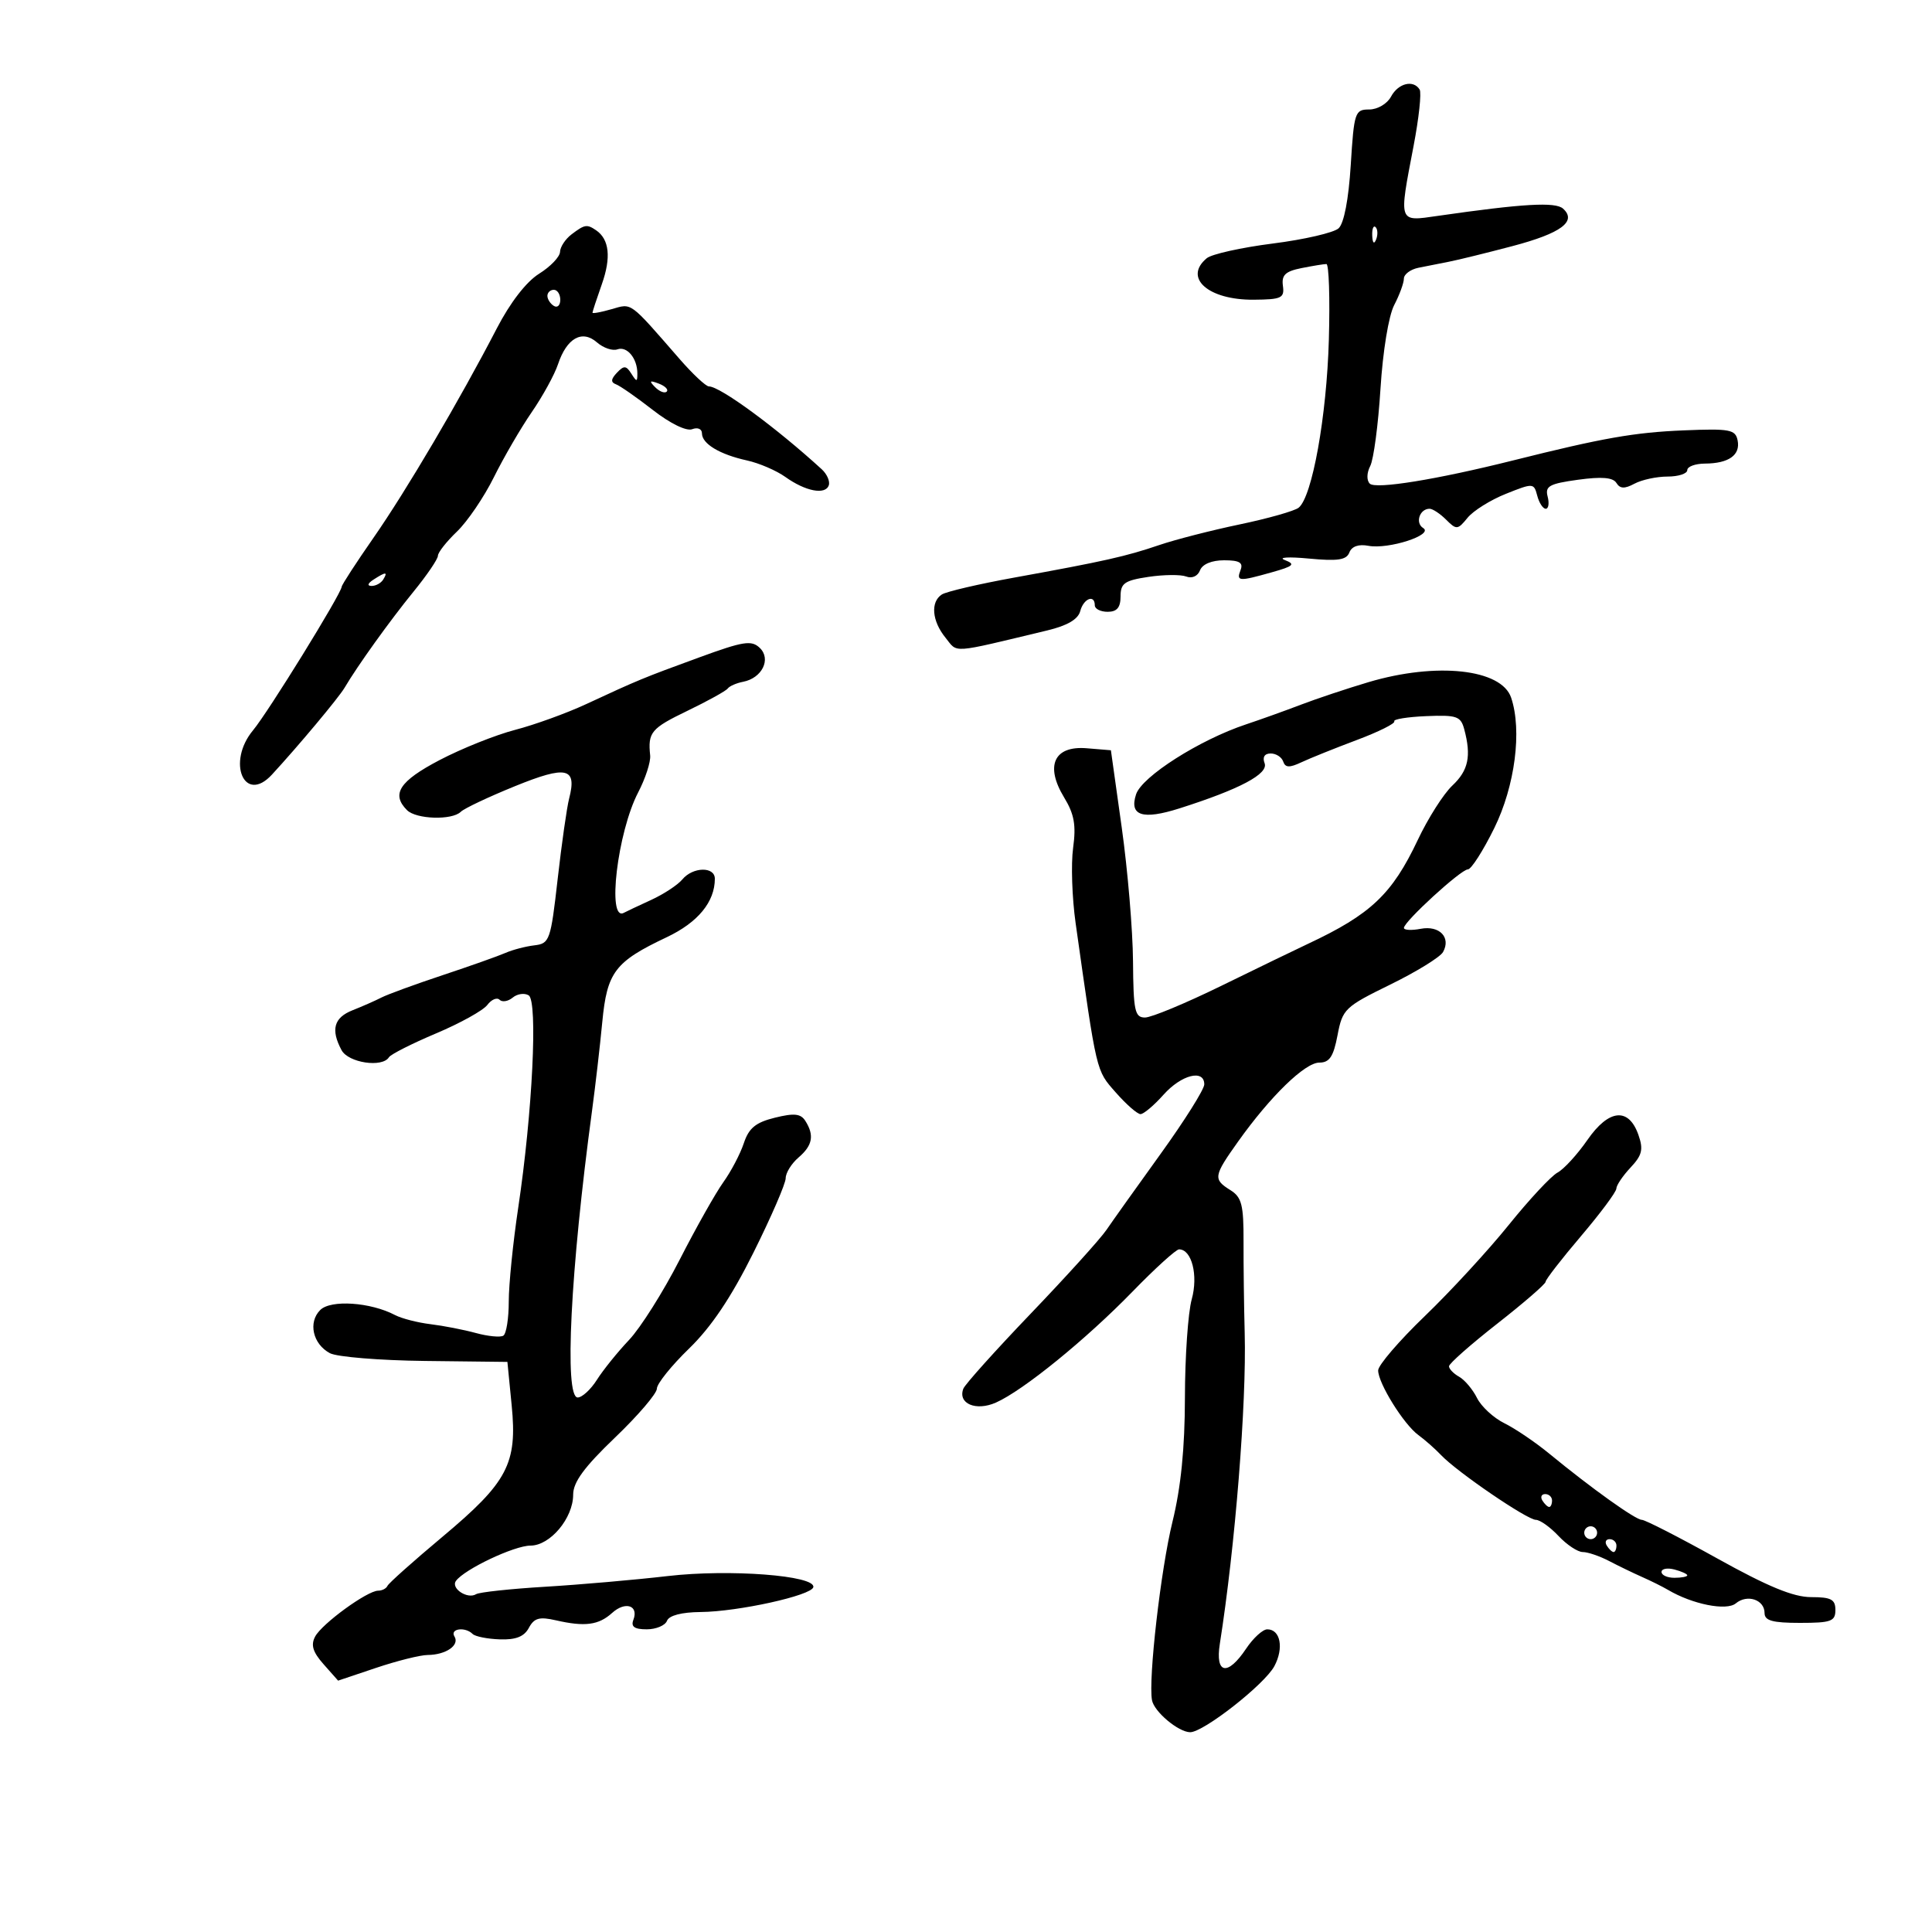 <svg xmlns="http://www.w3.org/2000/svg" width="300" height="300" viewBox="0 0 300 300" version="1.1">
	<path d="M 216 15 C 215.401 16.119, 213.906 17, 212.606 17 C 210.395 17, 210.256 17.421, 209.745 25.611 C 209.411 30.963, 208.695 34.688, 207.854 35.456 C 207.109 36.135, 202.512 37.197, 197.638 37.815 C 192.764 38.434, 188.152 39.459, 187.388 40.093 C 183.714 43.142, 187.616 46.595, 194.671 46.539 C 199.004 46.504, 199.470 46.282, 199.210 44.383 C 198.981 42.714, 199.588 42.132, 202.085 41.633 C 203.826 41.285, 205.571 41, 205.963 41 C 206.355 41, 206.527 46.287, 206.344 52.750 C 206.007 64.653, 203.758 77.156, 201.652 78.837 C 201.019 79.343, 196.900 80.510, 192.500 81.430 C 188.100 82.350, 182.475 83.794, 180 84.638 C 174.851 86.395, 171.457 87.157, 157.500 89.687 C 152 90.684, 146.938 91.864, 146.250 92.309 C 144.462 93.466, 144.707 96.417, 146.808 99.011 C 148.778 101.444, 147.387 101.542, 162.622 97.893 C 165.734 97.148, 167.405 96.168, 167.738 94.893 C 168.251 92.931, 170 92.240, 170 94 C 170 94.550, 170.900 95, 172 95 C 173.441 95, 174 94.333, 174 92.614 C 174 90.566, 174.614 90.135, 178.326 89.578 C 180.706 89.221, 183.348 89.196, 184.197 89.522 C 185.098 89.868, 185.991 89.465, 186.340 88.557 C 186.705 87.605, 188.157 87, 190.076 87 C 192.454 87, 193.075 87.363, 192.638 88.500 C 191.951 90.293, 192.323 90.320, 197.500 88.862 C 200.888 87.908, 201.194 87.617, 199.500 86.963 C 198.400 86.538, 200.078 86.434, 203.229 86.733 C 207.737 87.160, 209.079 86.958, 209.529 85.786 C 209.891 84.841, 210.969 84.463, 212.475 84.751 C 215.587 85.345, 222.692 83.046, 220.992 81.995 C 219.707 81.201, 220.439 79, 221.988 79 C 222.466 79, 223.622 79.765, 224.557 80.700 C 226.157 82.300, 226.353 82.283, 227.879 80.405 C 228.770 79.308, 231.452 77.631, 233.837 76.679 C 238.082 74.983, 238.185 74.990, 238.703 76.973 C 238.995 78.088, 239.589 79, 240.023 79 C 240.457 79, 240.590 78.148, 240.317 77.106 C 239.894 75.486, 240.575 75.109, 245.034 74.495 C 248.713 73.989, 250.466 74.135, 250.995 74.993 C 251.557 75.901, 252.265 75.929, 253.807 75.103 C 254.941 74.496, 257.248 74, 258.934 74 C 260.620 74, 262 73.550, 262 73 C 262 72.450, 263.238 71.993, 264.750 71.985 C 268.443 71.964, 270.277 70.659, 269.816 68.380 C 269.475 66.695, 268.610 66.534, 261.468 66.827 C 253.783 67.142, 248.902 68.001, 235 71.483 C 223.078 74.470, 213.606 76.006, 212.699 75.099 C 212.187 74.587, 212.217 73.434, 212.771 72.357 C 213.296 71.336, 214.012 65.941, 214.360 60.370 C 214.726 54.522, 215.627 49.026, 216.491 47.370 C 217.314 45.791, 217.990 43.946, 217.994 43.269 C 217.997 42.592, 219.012 41.832, 220.250 41.580 C 221.488 41.328, 223.625 40.904, 225 40.638 C 226.375 40.372, 230.810 39.281, 234.857 38.214 C 242.406 36.222, 244.897 34.379, 242.714 32.399 C 241.529 31.325, 236.531 31.613, 223.250 33.523 C 217.076 34.411, 217.189 34.739, 219.501 22.656 C 220.327 18.342, 220.750 14.405, 220.442 13.906 C 219.473 12.338, 217.114 12.919, 216 15 M 88.750 36.392 C 87.787 37.123, 86.983 38.346, 86.961 39.110 C 86.940 39.875, 85.478 41.403, 83.711 42.506 C 81.717 43.752, 79.226 46.974, 77.137 51.006 C 71.403 62.079, 63.096 76.185, 58.001 83.500 C 55.319 87.350, 53.097 90.770, 53.062 91.100 C 52.939 92.285, 41.654 110.562, 39.300 113.390 C 35.159 118.363, 37.943 124.927, 42.225 120.283 C 46.336 115.824, 52.592 108.343, 53.500 106.802 C 55.516 103.378, 60.536 96.381, 64.219 91.861 C 66.299 89.310, 68 86.807, 68 86.298 C 68 85.790, 69.329 84.101, 70.952 82.546 C 72.576 80.990, 75.157 77.193, 76.687 74.109 C 78.217 71.024, 80.864 66.473, 82.570 63.995 C 84.275 61.517, 86.109 58.174, 86.645 56.566 C 88.001 52.496, 90.388 51.152, 92.691 53.162 C 93.686 54.029, 95.115 54.518, 95.866 54.248 C 97.365 53.708, 98.969 55.647, 98.969 58 C 98.969 59.327, 98.861 59.328, 98.026 58.008 C 97.230 56.749, 96.882 56.730, 95.792 57.883 C 94.854 58.875, 94.816 59.367, 95.650 59.675 C 96.283 59.909, 98.860 61.705, 101.377 63.666 C 104.061 65.757, 106.584 66.990, 107.477 66.647 C 108.331 66.319, 109 66.602, 109 67.291 C 109 68.910, 111.756 70.568, 115.993 71.499 C 117.879 71.913, 120.564 73.068, 121.960 74.067 C 125.073 76.292, 128.156 76.887, 128.691 75.366 C 128.910 74.742, 128.417 73.617, 127.596 72.866 C 120.501 66.377, 111.815 60, 110.072 60 C 109.610 60, 107.567 58.087, 105.531 55.750 C 97.645 46.696, 98.179 47.088, 94.970 48.008 C 93.337 48.477, 92 48.723, 92 48.556 C 92 48.388, 92.658 46.387, 93.462 44.108 C 94.917 39.984, 94.617 37.165, 92.573 35.765 C 91.139 34.784, 90.794 34.840, 88.750 36.392 M 213.079 36.583 C 213.127 37.748, 213.364 37.985, 213.683 37.188 C 213.972 36.466, 213.936 35.603, 213.604 35.271 C 213.272 34.939, 213.036 35.529, 213.079 36.583 M 85 45.941 C 85 46.459, 85.450 47.160, 86 47.500 C 86.550 47.840, 87 47.416, 87 46.559 C 87 45.702, 86.550 45, 86 45 C 85.450 45, 85 45.423, 85 45.941 M 101.733 60.124 C 102.412 60.808, 103.219 61.115, 103.526 60.807 C 103.834 60.499, 103.279 59.940, 102.293 59.564 C 100.868 59.022, 100.753 59.136, 101.733 60.124 M 58 90 C 57.099 90.582, 56.975 90.975, 57.691 90.985 C 58.346 90.993, 59.160 90.550, 59.500 90 C 60.267 88.758, 59.921 88.758, 58 90 M 108.500 102.109 C 99.799 105.292, 99.138 105.565, 91 109.344 C 87.975 110.749, 83.019 112.544, 79.987 113.333 C 76.954 114.122, 71.667 116.238, 68.237 118.036 C 62.019 121.296, 60.711 123.311, 63.200 125.800 C 64.626 127.226, 70.200 127.397, 71.550 126.056 C 72.073 125.537, 75.855 123.748, 79.957 122.081 C 87.999 118.812, 89.619 119.182, 88.374 124 C 88.019 125.375, 87.217 131, 86.593 136.500 C 85.510 146.044, 85.345 146.513, 82.979 146.792 C 81.616 146.952, 79.600 147.479, 78.500 147.962 C 77.400 148.445, 73.004 150.003, 68.731 151.424 C 64.457 152.845, 60.182 154.407, 59.231 154.896 C 58.279 155.385, 56.263 156.274, 54.750 156.871 C 51.845 158.018, 51.330 159.879, 53.035 163.066 C 54.089 165.035, 59.371 165.827, 60.395 164.169 C 60.678 163.713, 63.967 162.048, 67.704 160.470 C 71.442 158.893, 75.026 156.905, 75.668 156.053 C 76.311 155.200, 77.169 154.836, 77.576 155.243 C 77.983 155.650, 78.900 155.498, 79.614 154.905 C 80.328 154.313, 81.444 154.157, 82.094 154.558 C 83.535 155.449, 82.677 172.828, 80.465 187.567 C 79.659 192.934, 79 199.476, 79 202.104 C 79 204.732, 78.620 207.117, 78.156 207.403 C 77.692 207.690, 75.780 207.506, 73.906 206.994 C 72.033 206.482, 68.857 205.863, 66.848 205.619 C 64.839 205.375, 62.364 204.738, 61.348 204.204 C 57.539 202.201, 51.359 201.783, 49.725 203.418 C 47.812 205.331, 48.566 208.697, 51.226 210.121 C 52.314 210.703, 58.960 211.246, 65.996 211.328 L 78.789 211.476 79.452 218.214 C 80.347 227.293, 78.844 230.145, 68.684 238.650 C 64.183 242.417, 60.350 245.838, 60.167 246.250 C 59.983 246.662, 59.333 247, 58.720 247 C 57.037 247, 50.010 252.113, 48.937 254.118 C 48.233 255.433, 48.566 256.527, 50.247 258.424 L 52.500 260.968 58.405 258.984 C 61.653 257.893, 65.253 256.993, 66.405 256.985 C 69.244 256.964, 71.409 255.470, 70.569 254.112 C 69.817 252.894, 72.225 252.559, 73.386 253.719 C 73.782 254.115, 75.679 254.493, 77.603 254.560 C 80.101 254.647, 81.391 254.137, 82.120 252.777 C 82.942 251.240, 83.755 251.013, 86.320 251.601 C 90.819 252.632, 92.954 252.352, 95.049 250.456 C 97.100 248.599, 99.211 249.288, 98.349 251.532 C 97.942 252.594, 98.516 253, 100.424 253 C 101.876 253, 103.291 252.405, 103.570 251.678 C 103.888 250.850, 105.838 250.340, 108.789 250.314 C 114.611 250.262, 126.010 247.749, 126.292 246.455 C 126.687 244.641, 113.255 243.617, 103.671 244.731 C 98.627 245.317, 90.077 246.063, 84.670 246.389 C 79.264 246.714, 74.430 247.234, 73.928 247.544 C 72.594 248.369, 69.968 246.642, 70.798 245.486 C 72.094 243.680, 79.861 240, 82.376 240 C 85.432 240, 89 235.739, 89 232.090 C 89 230.146, 90.713 227.810, 95.500 223.226 C 99.075 219.803, 102 216.383, 102 215.627 C 102 214.871, 104.247 212.072, 106.993 209.408 C 110.455 206.050, 113.522 201.482, 116.993 194.514 C 119.747 188.986, 122 183.784, 122 182.954 C 122 182.124, 122.900 180.674, 124 179.732 C 126.178 177.867, 126.471 176.293, 125.056 174.056 C 124.338 172.921, 123.326 172.814, 120.321 173.556 C 117.340 174.292, 116.280 175.163, 115.500 177.516 C 114.950 179.175, 113.516 181.904, 112.314 183.581 C 111.111 185.258, 108.057 190.681, 105.525 195.633 C 102.994 200.585, 99.463 206.181, 97.677 208.069 C 95.891 209.956, 93.648 212.738, 92.692 214.250 C 91.736 215.762, 90.390 217, 89.702 217 C 87.591 217, 88.577 197.270, 91.927 172.500 C 92.447 168.650, 93.165 162.445, 93.521 158.711 C 94.261 150.938, 95.475 149.340, 103.537 145.526 C 108.374 143.238, 111 140.045, 111 136.453 C 111 134.523, 107.582 134.594, 105.952 136.558 C 105.241 137.415, 103.048 138.853, 101.080 139.755 C 99.111 140.657, 97.218 141.550, 96.873 141.740 C 94.216 143.202, 95.879 129.212, 99.097 123.039 C 100.223 120.878, 101.060 118.298, 100.957 117.305 C 100.584 113.710, 101.091 113.103, 106.750 110.371 C 109.912 108.844, 112.725 107.288, 113 106.913 C 113.275 106.538, 114.352 106.067, 115.393 105.866 C 118.331 105.298, 119.786 102.346, 117.983 100.610 C 116.694 99.369, 115.451 99.565, 108.500 102.109 M 212.500 105.924 C 209.200 106.905, 204.475 108.480, 202 109.426 C 199.525 110.371, 195.700 111.743, 193.500 112.474 C 186.270 114.876, 177.310 120.577, 176.405 123.351 C 175.321 126.672, 177.422 127.347, 183.160 125.521 C 192.534 122.538, 197.001 120.166, 196.365 118.508 C 196.005 117.571, 196.362 117, 197.310 117 C 198.148 117, 199.022 117.563, 199.253 118.250 C 199.577 119.213, 200.226 119.240, 202.086 118.365 C 203.414 117.740, 207.282 116.185, 210.682 114.909 C 214.082 113.633, 216.702 112.327, 216.504 112.006 C 216.306 111.686, 218.533 111.324, 221.452 111.201 C 226.211 111.002, 226.824 111.213, 227.367 113.240 C 228.485 117.412, 228.015 119.637, 225.523 121.979 C 224.160 123.259, 221.748 127.050, 220.163 130.403 C 216.170 138.851, 212.865 141.980, 203.105 146.556 C 201.238 147.431, 195.185 150.364, 189.653 153.074 C 184.121 155.783, 178.786 158, 177.798 158 C 176.210 158, 175.992 156.980, 175.933 149.250 C 175.897 144.438, 175.109 135.100, 174.183 128.500 L 172.500 116.500 168.740 116.189 C 163.674 115.770, 162.239 118.894, 165.233 123.822 C 166.814 126.422, 167.117 128.127, 166.632 131.668 C 166.291 134.157, 166.466 139.412, 167.022 143.346 C 170.337 166.818, 170.174 166.128, 173.246 169.627 C 174.874 171.482, 176.607 173, 177.096 173 C 177.585 173, 179.187 171.650, 180.658 170 C 183.433 166.886, 187 165.976, 187 168.383 C 187 169.143, 183.962 173.981, 180.248 179.133 C 176.535 184.285, 172.730 189.625, 171.793 191 C 170.856 192.375, 165.581 198.207, 160.071 203.959 C 154.562 209.711, 149.843 214.966, 149.586 215.636 C 148.698 217.952, 151.536 219.165, 154.638 217.796 C 158.861 215.931, 168.619 208.004, 175.868 200.549 C 179.371 196.947, 182.618 194, 183.083 194 C 185.059 194, 186.082 198.042, 185.049 201.765 C 184.478 203.819, 184.003 210.675, 183.994 217 C 183.982 224.902, 183.376 230.944, 182.058 236.312 C 180.248 243.685, 178.292 260.728, 178.880 264 C 179.200 265.782, 182.959 268.946, 184.793 268.978 C 186.852 269.013, 196.364 261.559, 197.883 258.720 C 199.386 255.910, 198.825 252.998, 196.781 253.003 C 196.077 253.004, 194.600 254.353, 193.500 256 C 190.617 260.316, 188.673 259.959, 189.415 255.250 C 191.797 240.129, 193.572 217.955, 193.276 207 C 193.164 202.875, 193.084 196.483, 193.097 192.796 C 193.117 187.095, 192.813 185.900, 191.060 184.806 C 188.351 183.114, 188.427 182.632, 192.250 177.262 C 197.263 170.223, 202.634 165, 204.863 165 C 206.445 165, 207.057 164.080, 207.691 160.750 C 208.465 156.682, 208.817 156.345, 215.887 152.881 C 219.950 150.891, 223.633 148.620, 224.072 147.836 C 225.342 145.566, 223.520 143.667, 220.606 144.224 C 219.173 144.498, 218 144.436, 218 144.086 C 218 143.106, 226.856 135, 227.927 135 C 228.448 135, 230.295 132.114, 232.031 128.588 C 235.251 122.048, 236.365 113.425, 234.649 108.334 C 233.147 103.878, 223.078 102.783, 212.500 105.924 M 246.491 177.012 C 244.926 179.271, 242.837 181.552, 241.848 182.081 C 240.860 182.610, 237.453 186.269, 234.276 190.211 C 231.099 194.154, 225.238 200.519, 221.250 204.356 C 217.262 208.193, 214 211.991, 214 212.798 C 214 214.789, 217.982 221.190, 220.244 222.835 C 221.254 223.569, 222.849 224.978, 223.790 225.967 C 226.293 228.599, 237.139 236, 238.491 236 C 239.129 236, 240.708 237.125, 242 238.500 C 243.292 239.875, 244.988 241, 245.770 241 C 246.552 241, 248.386 241.624, 249.846 242.387 C 251.306 243.150, 253.625 244.272, 255 244.880 C 256.375 245.488, 258.175 246.384, 259 246.871 C 262.809 249.119, 268.089 250.171, 269.536 248.970 C 271.311 247.497, 274 248.399, 274 250.469 C 274 251.658, 275.228 252, 279.500 252 C 284.333 252, 285 251.758, 285 250 C 285 248.353, 284.333 248, 281.227 248 C 278.481 248, 274.517 246.367, 266.665 242 C 260.730 238.700, 255.457 236, 254.946 236 C 253.965 236, 247.149 231.127, 240.574 225.726 C 238.414 223.952, 235.277 221.825, 233.601 221 C 231.926 220.175, 230.014 218.411, 229.351 217.081 C 228.689 215.750, 227.439 214.265, 226.573 213.781 C 225.708 213.297, 225 212.565, 225 212.154 C 225 211.743, 228.375 208.764, 232.500 205.533 C 236.625 202.302, 240 199.377, 240 199.033 C 240 198.689, 242.469 195.503, 245.486 191.954 C 248.504 188.404, 250.979 185.079, 250.986 184.564 C 250.994 184.050, 251.985 182.581, 253.188 181.300 C 254.988 179.384, 255.206 178.486, 254.418 176.235 C 252.901 171.905, 249.821 172.207, 246.491 177.012 M 239.500 233 C 239.840 233.550, 240.316 234, 240.559 234 C 240.802 234, 241 233.550, 241 233 C 241 232.450, 240.523 232, 239.941 232 C 239.359 232, 239.160 232.450, 239.500 233 M 246 238 C 246 238.550, 246.450 239, 247 239 C 247.550 239, 248 238.550, 248 238 C 248 237.450, 247.550 237, 247 237 C 246.450 237, 246 237.450, 246 238 M 249.500 240 C 249.840 240.550, 250.316 241, 250.559 241 C 250.802 241, 251 240.550, 251 240 C 251 239.450, 250.523 239, 249.941 239 C 249.359 239, 249.160 239.450, 249.500 240 M 258 244.094 C 258 244.592, 258.900 245, 260 245 C 261.100 245, 262 244.827, 262 244.617 C 262 244.406, 261.100 243.998, 260 243.710 C 258.900 243.423, 258 243.595, 258 244.094" stroke="none" fill="black" fill-rule="evenodd"/>
</svg>